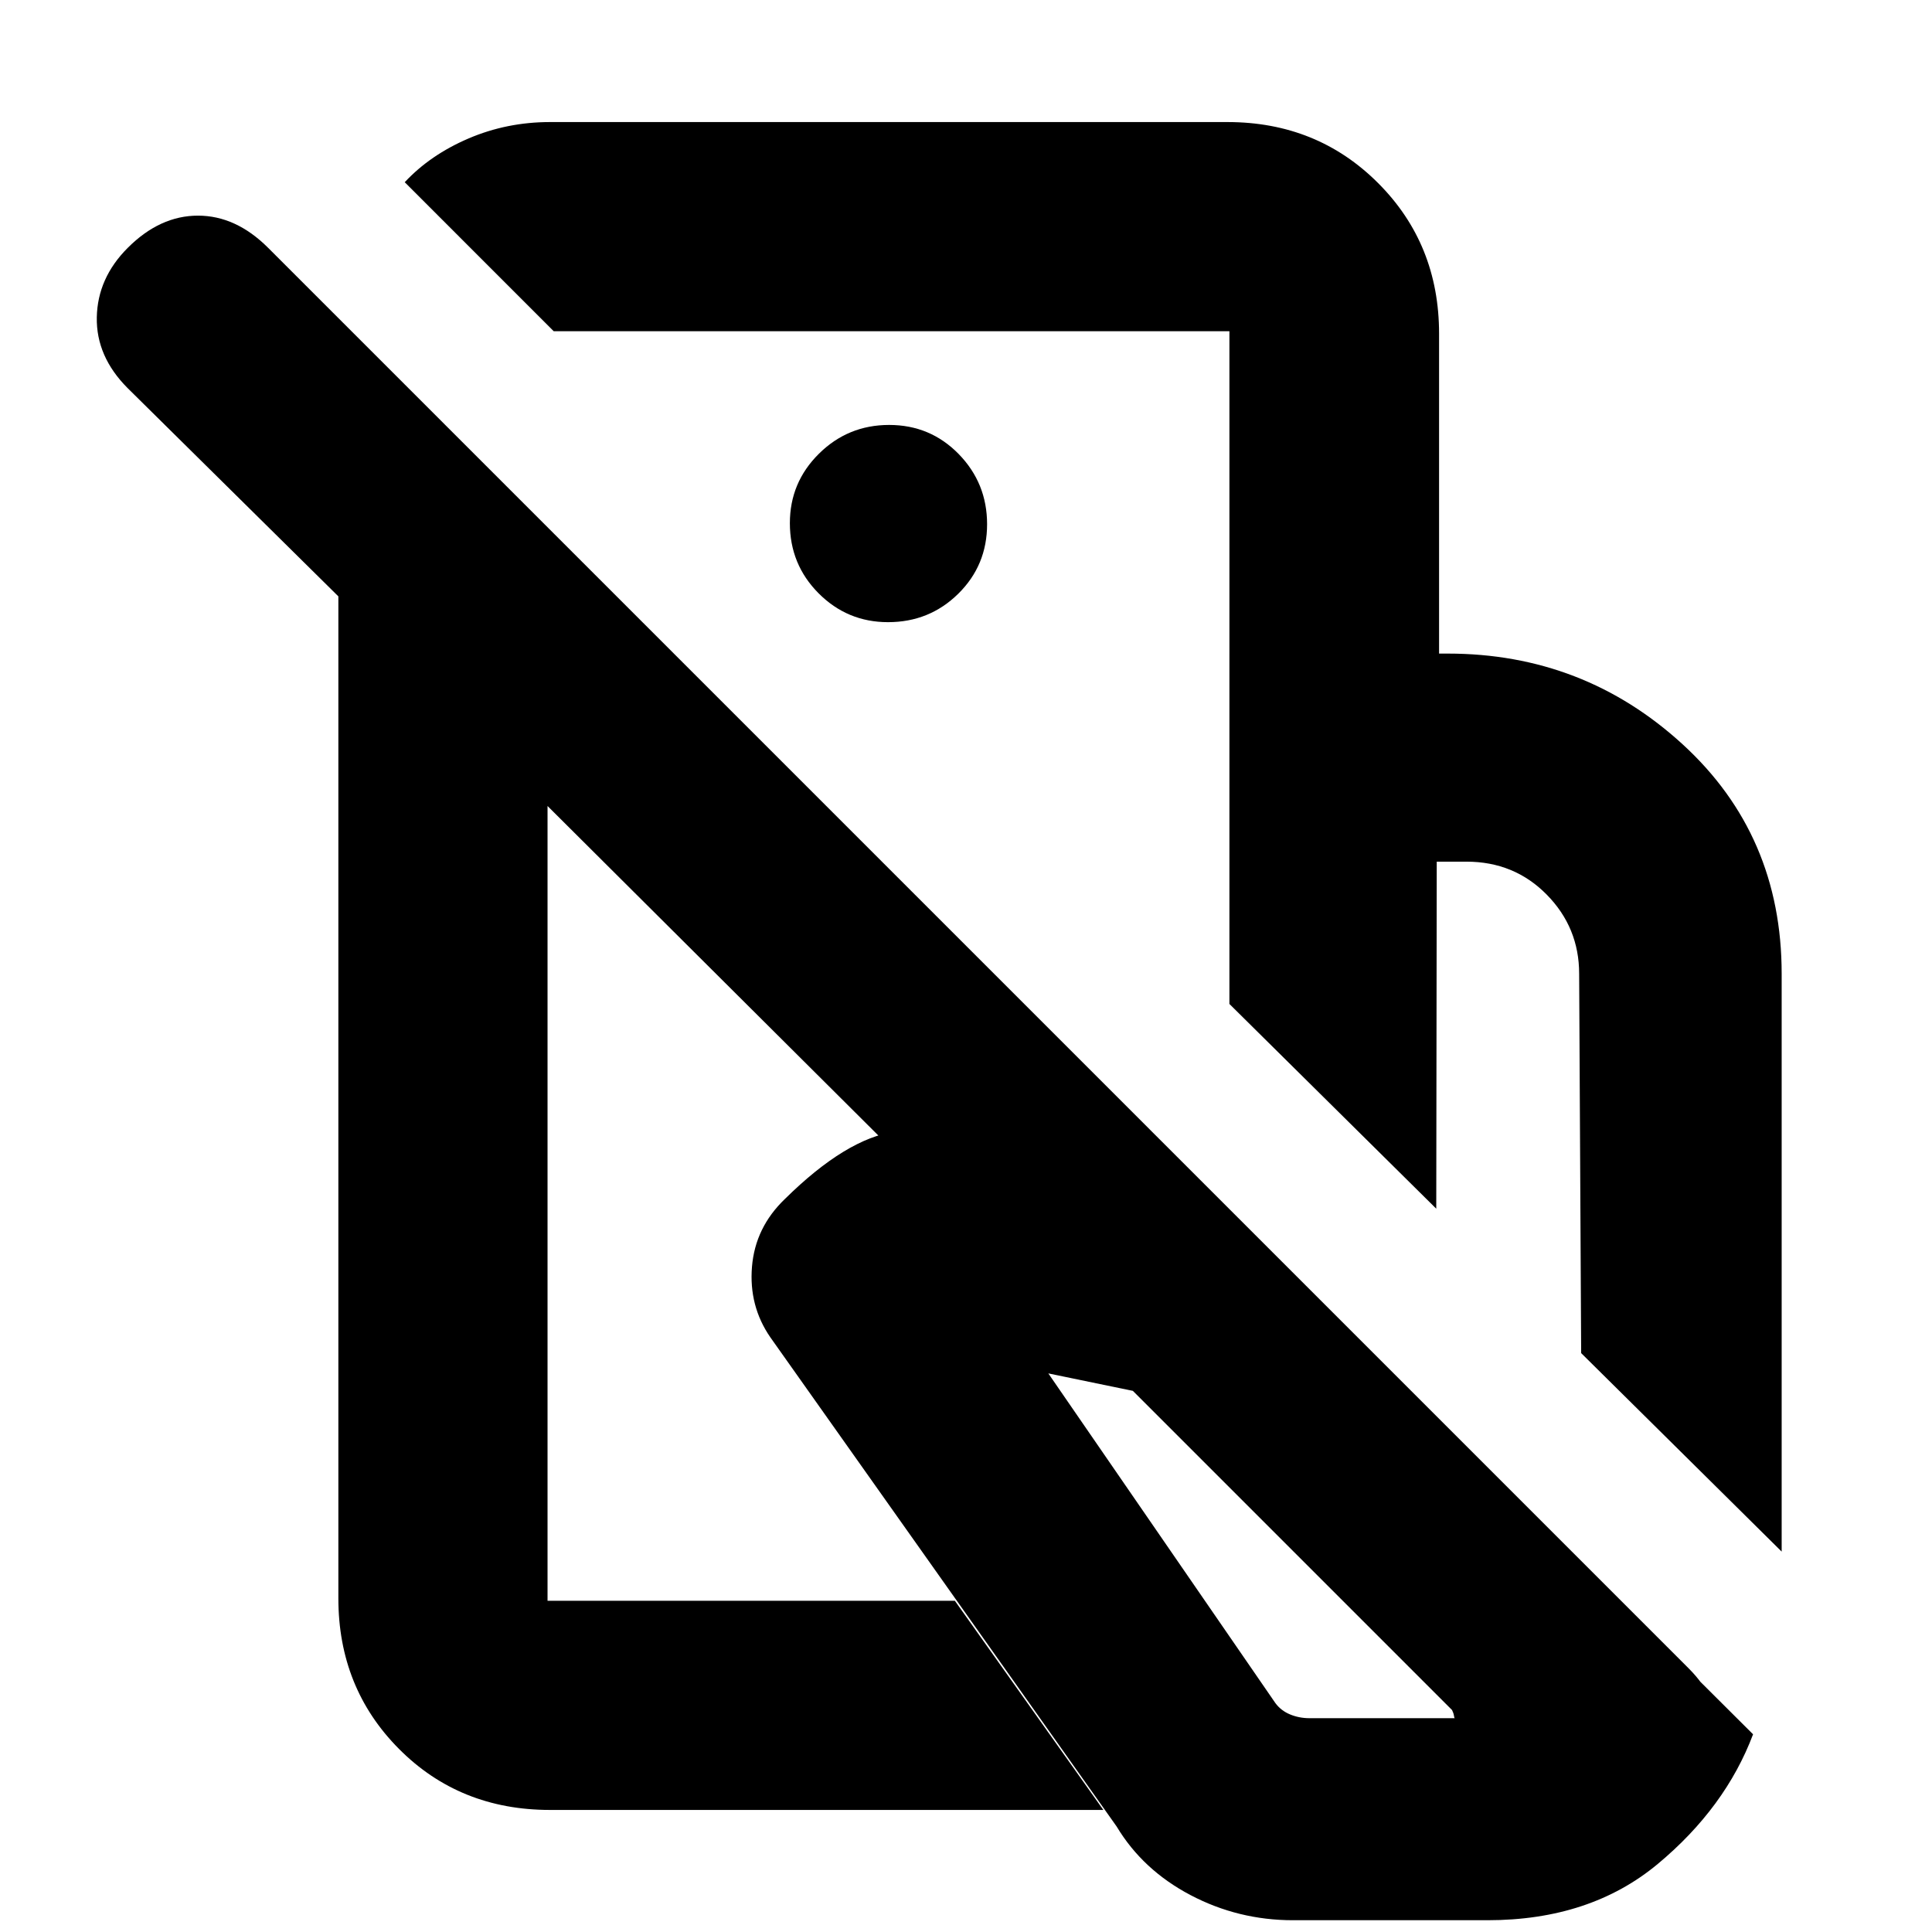 <svg xmlns="http://www.w3.org/2000/svg" height="20" viewBox="0 -960 960 960" width="20"><path d="m885.3-189.02-99.63-98.63-1-188.48q0-22.98-16.12-39.35-16.13-16.37-39.88-16.37h-14.76l-.24 172.44-102.78-101.73v-174.1h108.46q67.51 0 116.73 45.07t49.22 114.04v287.11ZM642.52-5.85q-27.24 0-50.98-12.5t-36.69-34.08L382.76-295.52q-10.72-15.56-9.1-35.08 1.62-19.51 16.36-33.64 30.46-30.06 54.96-33.49 24.5-3.42 68.26 4.1l81.22 19.76L871.09-98.24q-13.72 36.41-47.32 64.4-33.6 27.99-84.66 27.99h-96.59Zm8.13-100.39h72.22q-.22 0-.42-1.29-.2-1.28-.93-2.75L562.91-268.89l-42-8.67 112.81 163.8q2.76 3.76 7.29 5.64 4.54 1.88 9.64 1.88ZM452.98-618.59Zm-30.59 209.42Zm188.5-226.07v-160.17H275.15l-74.04-74.05q12.67-13.58 31.71-21.74 19.04-8.15 40.48-8.15h336.59q44.57 0 74.87 30.3 30.31 30.31 30.31 74.88v158.93H610.89ZM273.3-60.65q-44.86 0-75.02-30.3-30.15-30.31-30.15-74.88v-497.84L63.48-767.09q-15.76-15.76-15.38-35.26.38-19.5 15.38-34.5 16-16 34.88-16 18.88 0 34.88 16l705.87 705.87q15.09 15.09 15.73 34.11.65 19.02-14.17 34.46-15 15.52-35.05 14.9-20.05-.62-35.09-15.51L272.07-559.5v394.91h202.39l73.78 103.94H273.3Zm167.97-590.2q20.54 0 34.88-14.12 14.33-14.12 14.33-34.55 0-20.42-14.12-34.88-14.13-14.45-34.55-14.45-20.43 0-34.88 14.29-14.45 14.29-14.45 34.5 0 20.55 14.29 34.88 14.29 14.33 34.5 14.33Z"/></svg>